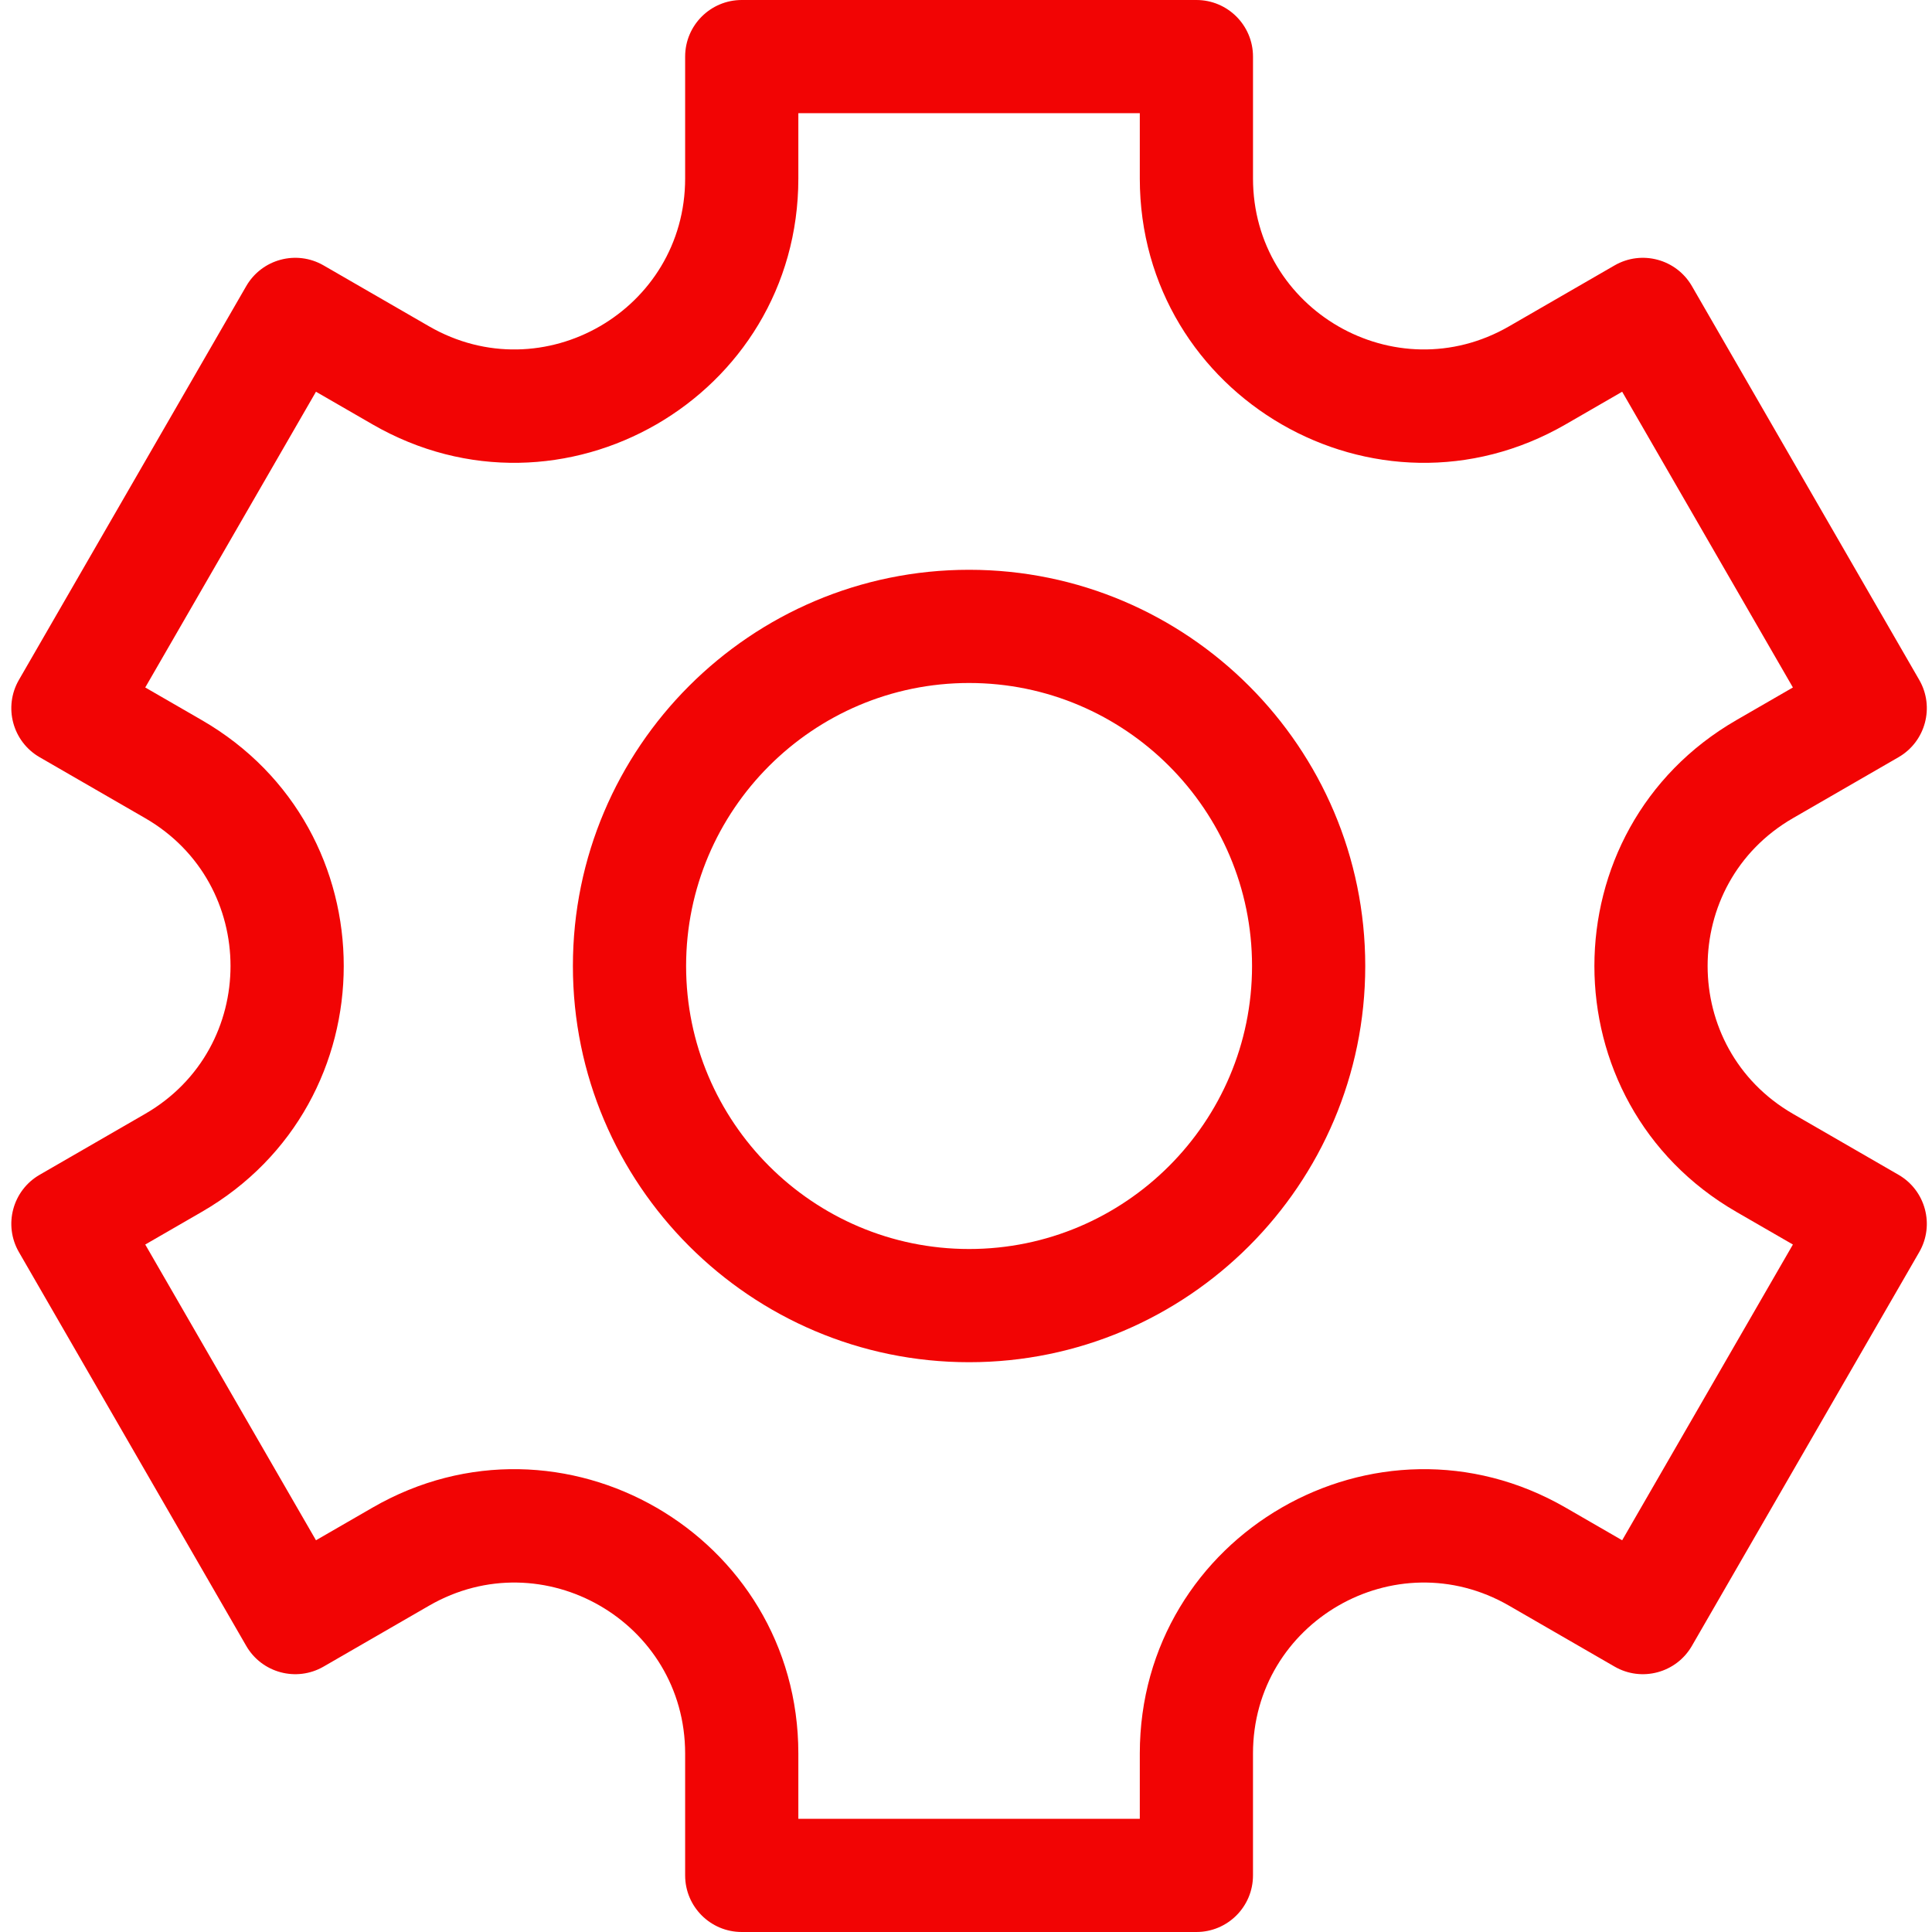 <svg width="512" height="512" viewBox="0 0 512 512" fill="none" xmlns="http://www.w3.org/2000/svg">
<rect width="512" height="512" fill="#E5E5E5"/>
<rect width="512" height="512" fill="white"/>
<path d="M503.129 311.332L475.168 295.188C445.008 277.773 444.98 234.238 475.168 216.812L503.129 200.668C510.301 196.523 512.758 187.352 508.617 180.18L448.375 75.824C444.238 68.656 435.059 66.191 427.883 70.332L399.922 86.477C369.766 103.887 332.059 82.152 332.059 47.289V15C332.059 6.715 325.344 0 317.059 0H196.57C188.289 0 181.57 6.715 181.57 15V47.289C181.57 82.117 143.898 103.906 113.707 86.477L85.746 70.332C78.578 66.191 69.398 68.648 65.254 75.824L5.012 180.18C0.871 187.352 3.328 196.527 10.5 200.668L38.461 216.812C68.621 234.227 68.648 277.762 38.461 295.188L10.504 311.332C3.328 315.477 0.871 324.648 5.012 331.82L65.254 436.176C69.391 443.344 78.57 445.812 85.746 441.668L113.707 425.523C143.859 408.109 181.57 429.844 181.57 464.711V497C181.57 505.285 188.285 512 196.57 512H317.055C325.34 512 332.055 505.285 332.055 497V464.711C332.055 429.891 369.727 408.09 399.922 425.523L427.883 441.668C435.051 445.809 444.23 443.352 448.371 436.176L508.617 331.82C512.758 324.648 510.301 315.477 503.129 311.332V311.332ZM429.891 408.188L414.922 399.543C364.762 370.578 302.059 406.738 302.059 464.711V482H211.57V464.711C211.57 406.789 148.906 370.555 98.707 399.543L83.738 408.188L38.492 329.812L53.461 321.168C103.617 292.211 103.668 219.82 53.465 190.832L38.492 182.188L83.738 103.812L98.707 112.457C148.867 141.422 211.57 105.262 211.57 47.289V30H302.059V47.289C302.059 105.211 364.719 141.445 414.922 112.457L429.891 103.812L475.137 182.188L460.168 190.832C410.012 219.789 409.961 292.18 460.164 321.168L475.137 329.812L429.891 408.188Z" fill="#F20404"/>
<path d="M256.816 151C198.922 151 151.824 198.102 151.824 256C151.824 313.898 198.922 361 256.816 361C314.707 361 361.805 313.898 361.805 256C361.805 198.102 314.707 151 256.816 151ZM256.816 331C215.465 331 181.824 297.355 181.824 256C181.824 214.645 215.465 181 256.816 181C298.164 181 331.805 214.645 331.805 256C331.805 297.355 298.164 331 256.816 331Z" fill="#F20404"/>
</svg>
